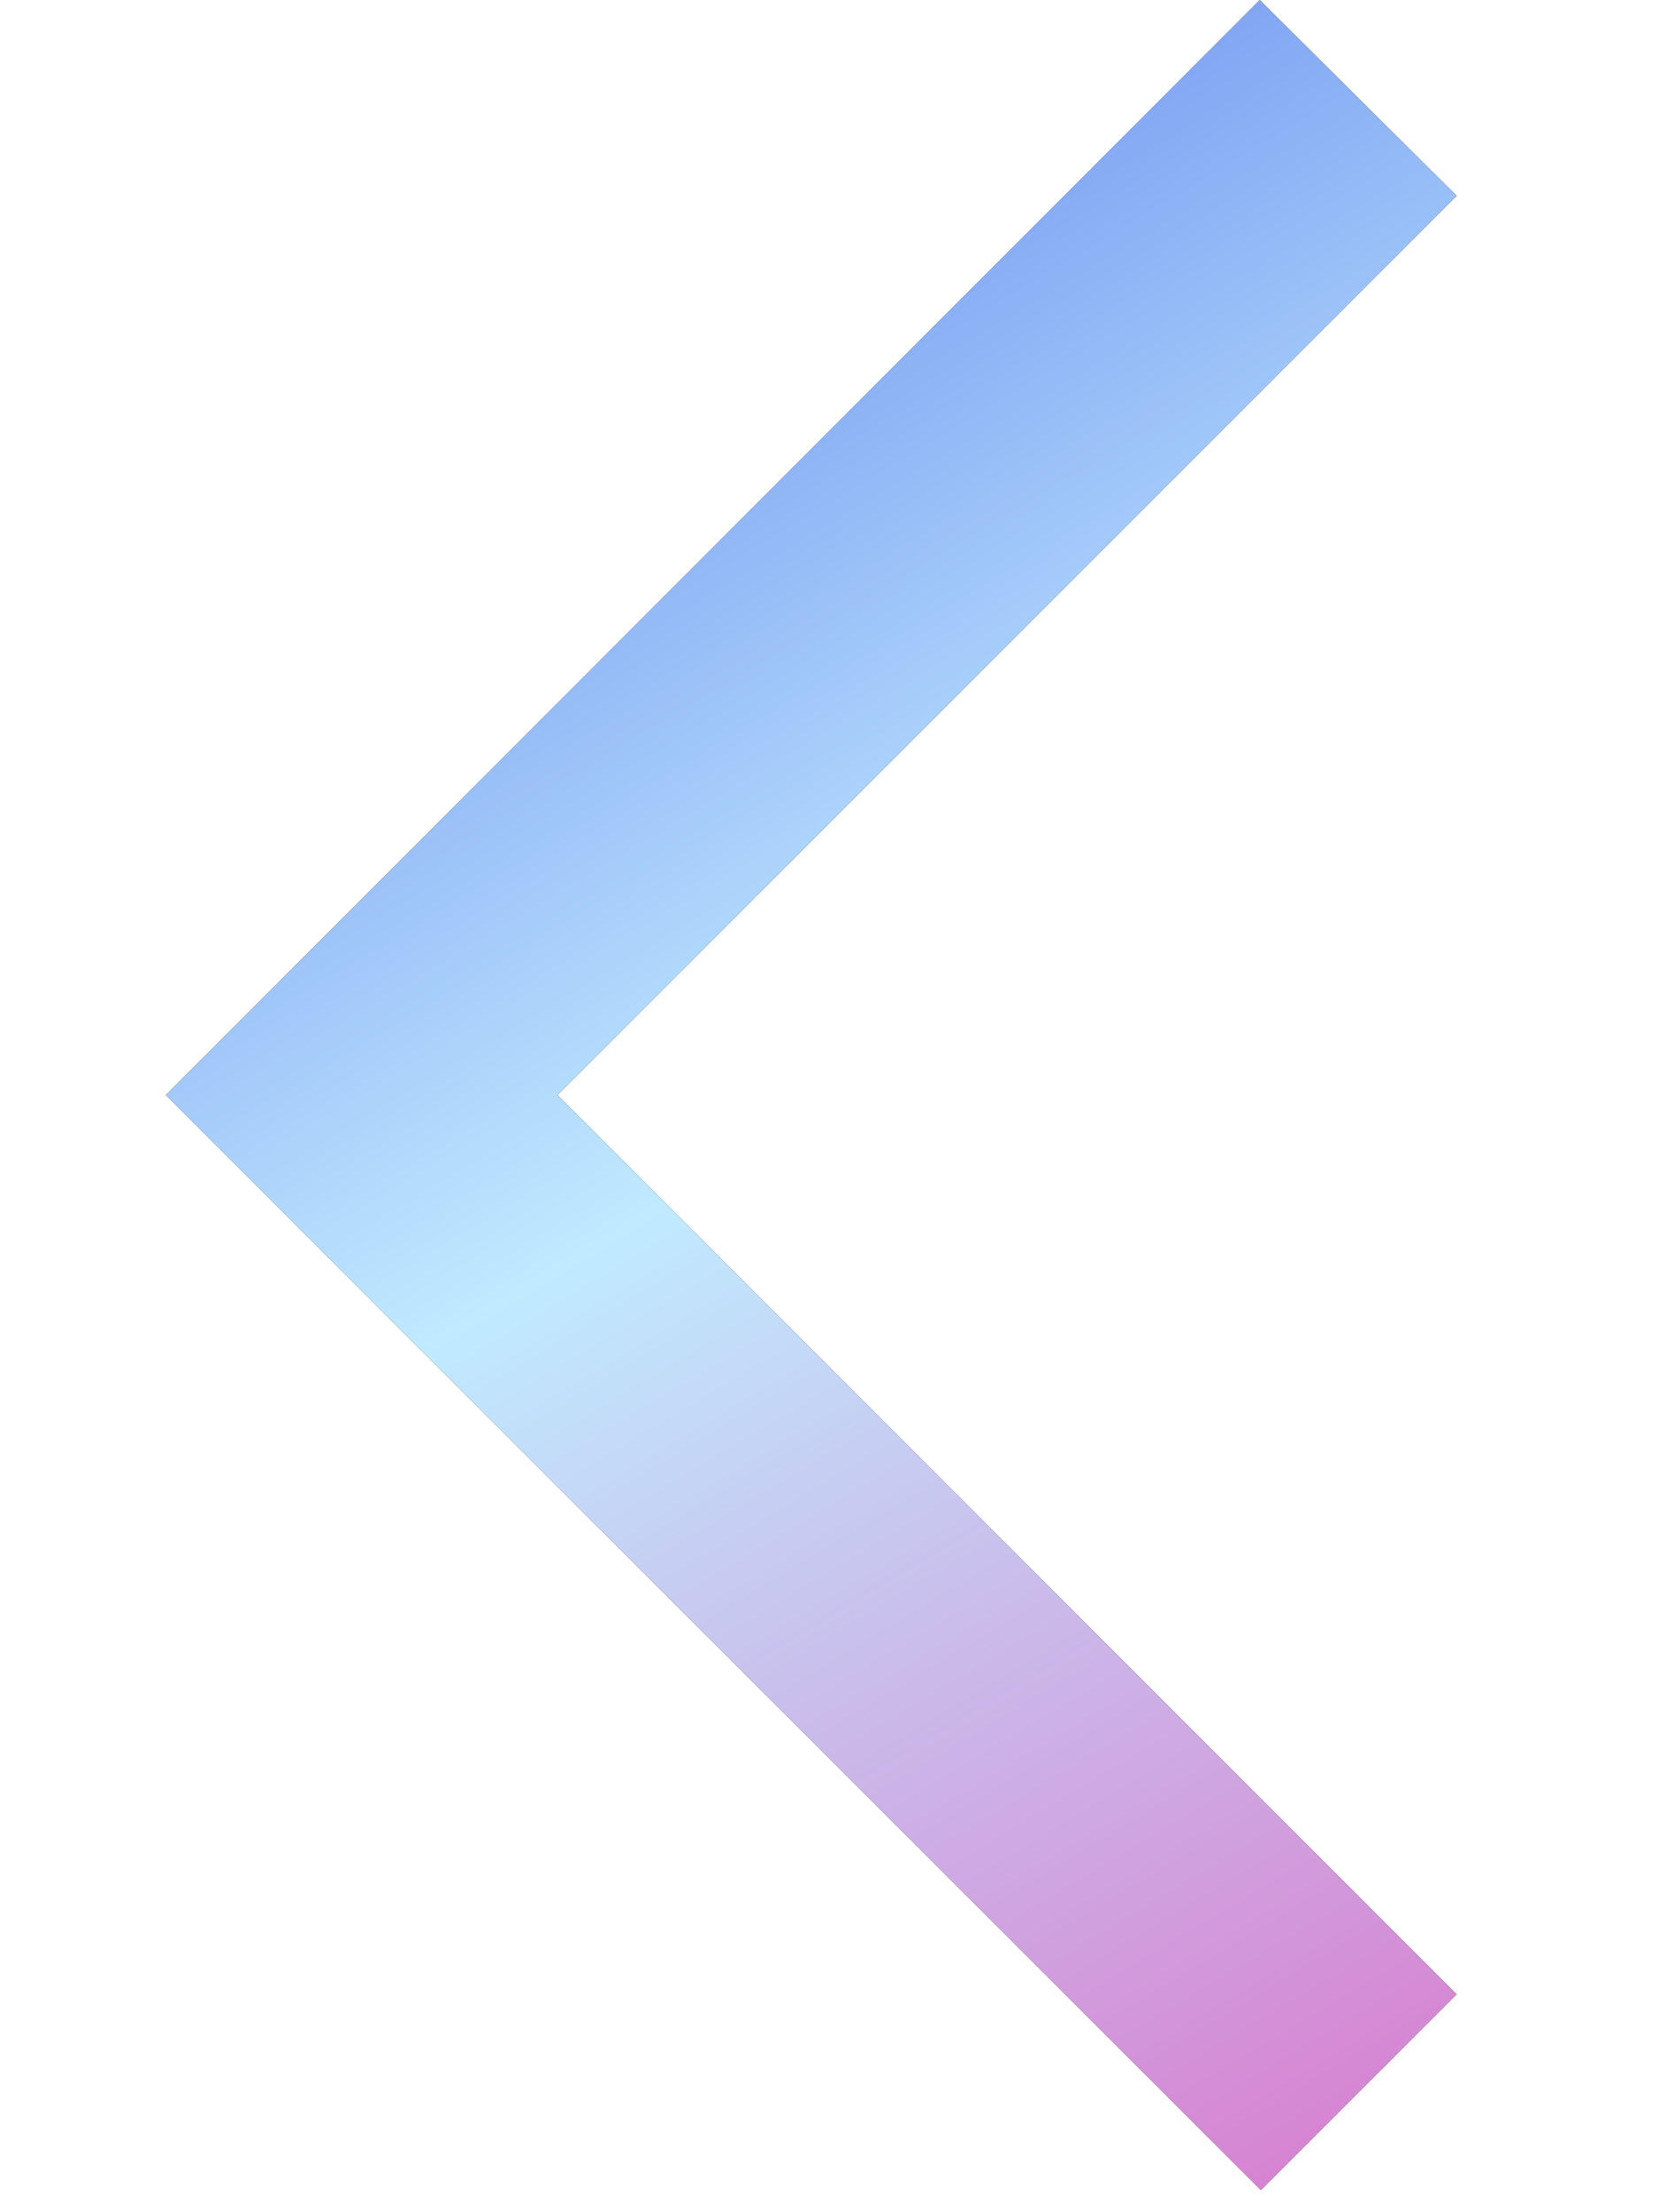 <svg width="12" height="16" viewBox="0 0 12 20" fill="none" xmlns="http://www.w3.org/2000/svg">
<path d="M11.67 1.77L9.89 0L0 9.9L9.9 19.8L11.67 18.03L3.54 9.9L11.67 1.77V1.77Z" fill="#272727"/>
<path d="M11.67 1.77L9.89 0L0 9.9L9.9 19.8L11.67 18.03L3.54 9.9L11.67 1.77V1.77Z" fill="url(#paint0_linear_640_2061)"/>
<defs>
<linearGradient id="paint0_linear_640_2061" x1="0" y1="0" x2="12" y2="20" gradientUnits="userSpaceOnUse">
<stop stop-color="#5271EA"/>
<stop offset="0.5" stop-color="#C0EAFF"/>
<stop offset="1" stop-color="#D977CC"/>
</linearGradient>
</defs>
</svg>
